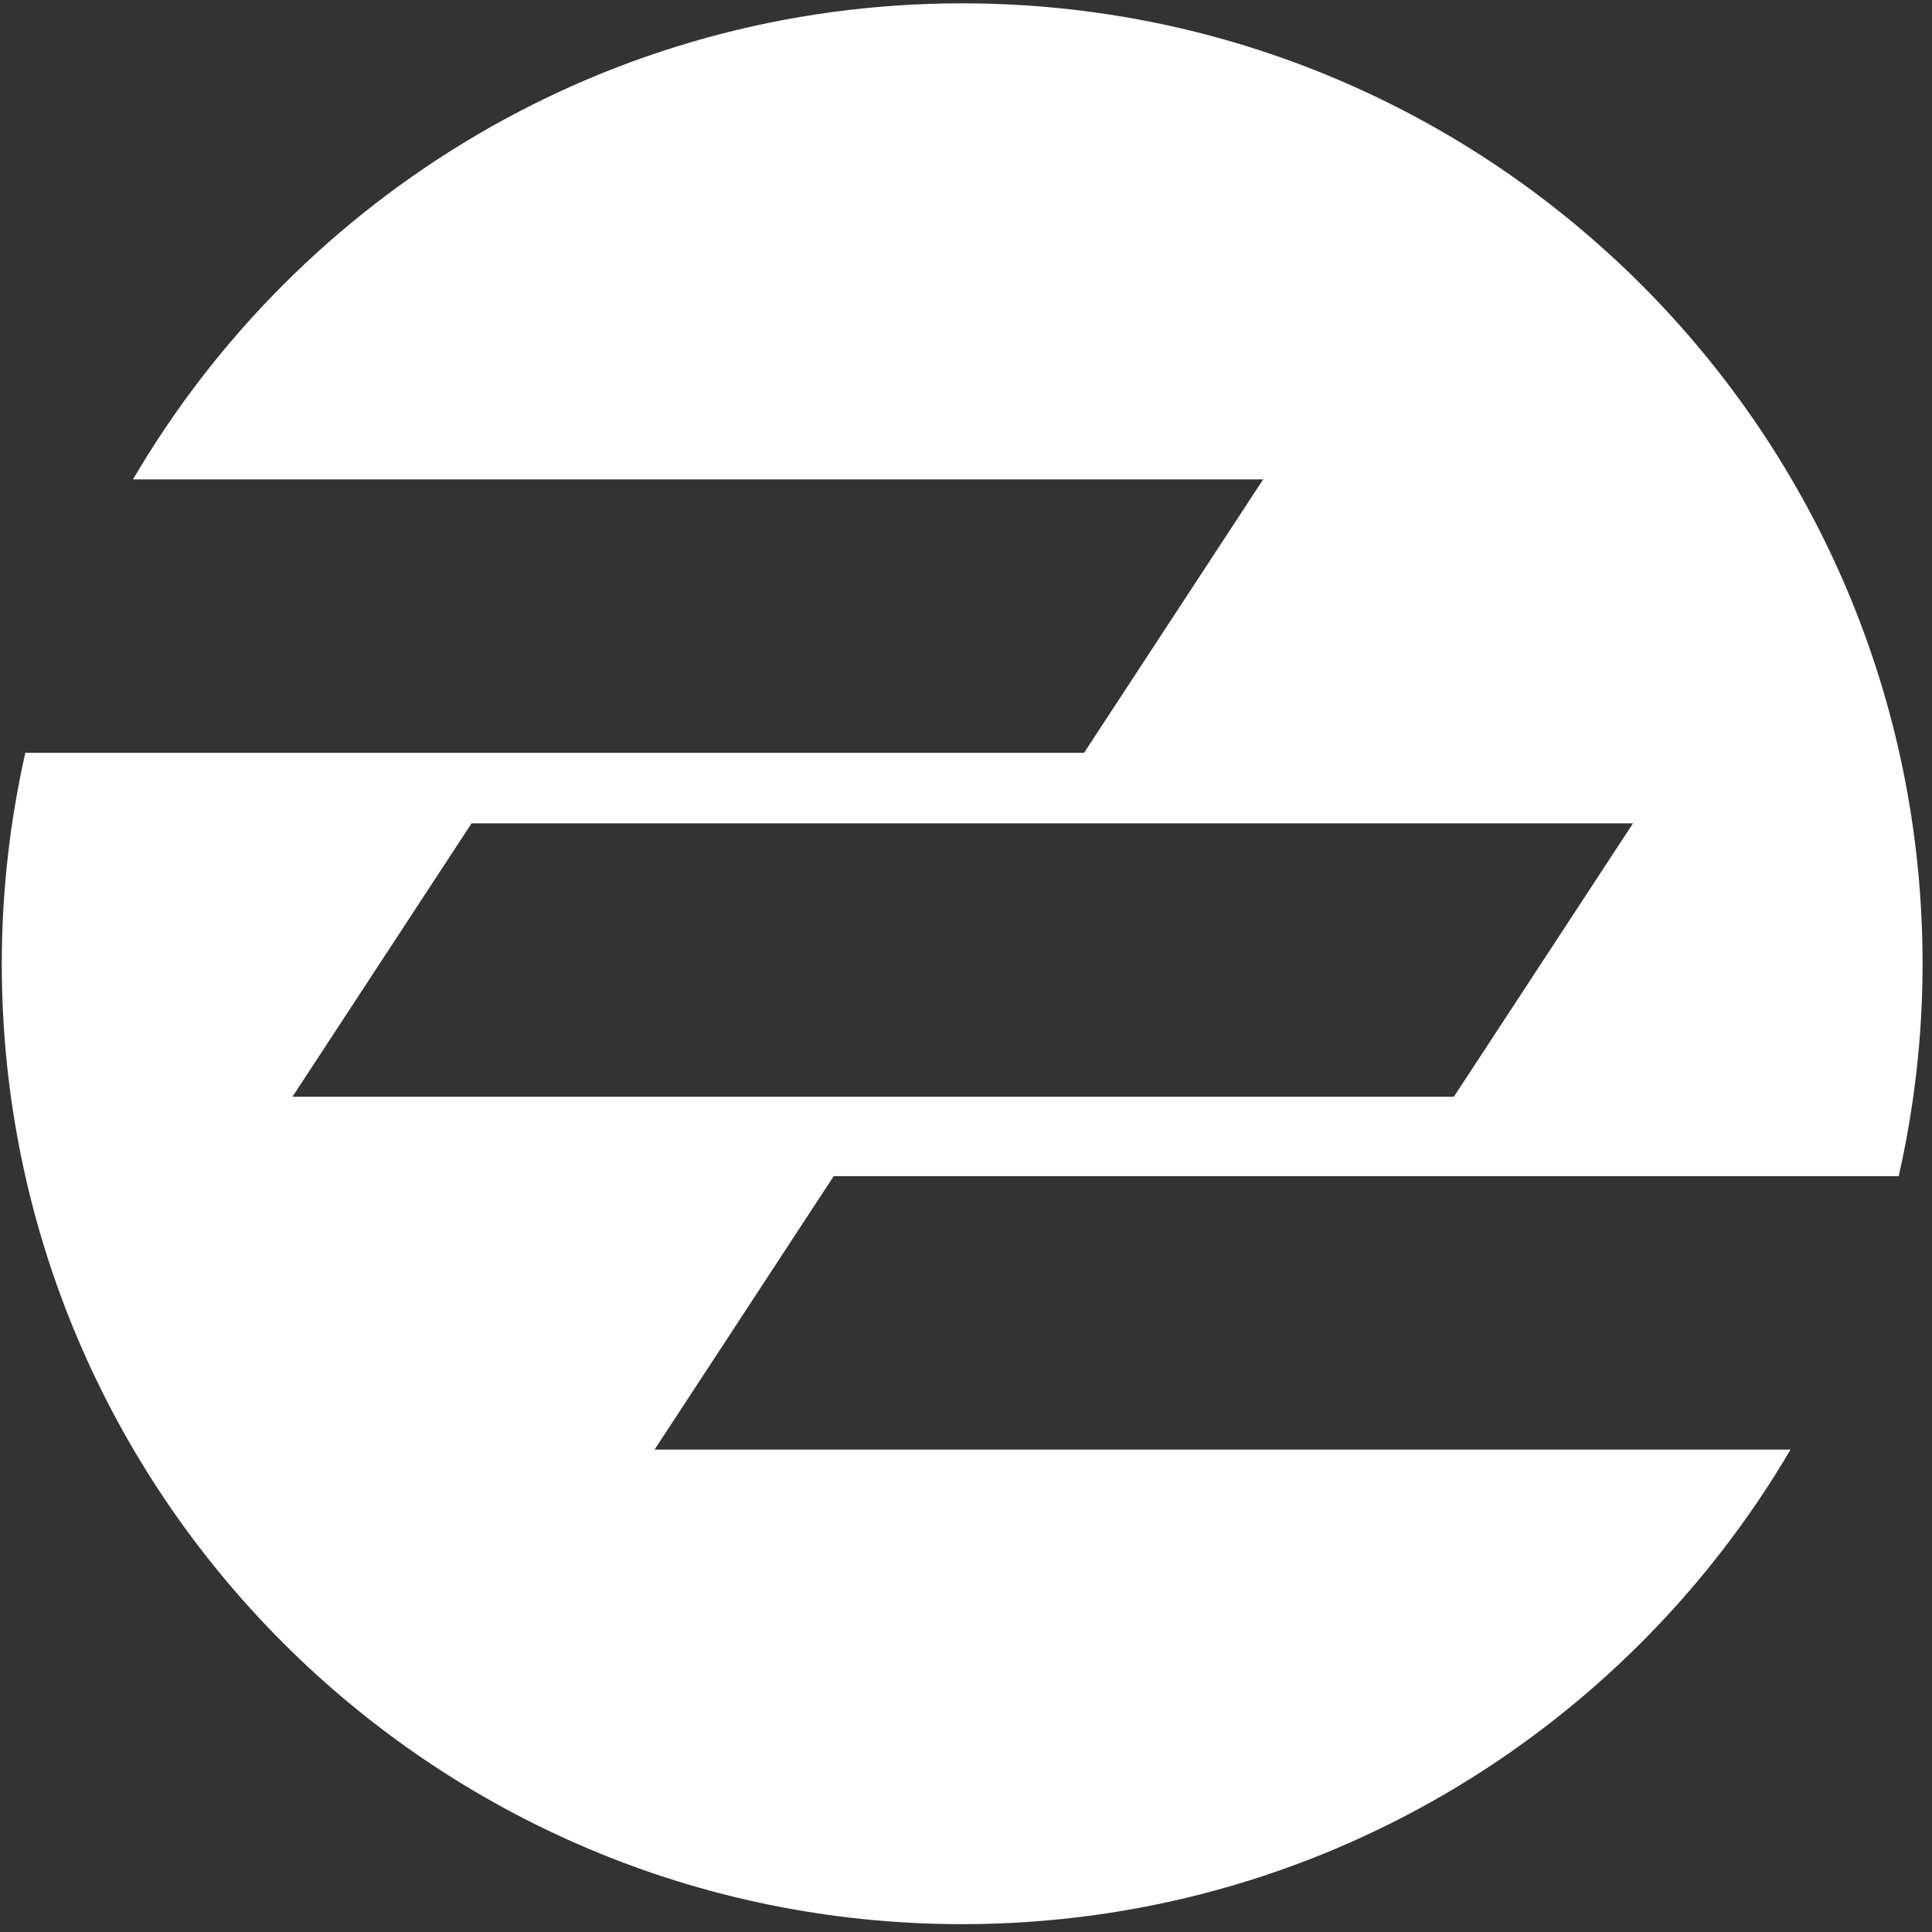 <?xml version="1.0" encoding="utf-8"?>
<!-- Generator: Adobe Illustrator 16.0.0, SVG Export Plug-In . SVG Version: 6.00 Build 0)  -->
<!DOCTYPE svg PUBLIC "-//W3C//DTD SVG 1.1//EN" "http://www.w3.org/Graphics/SVG/1.1/DTD/svg11.dtd">
<svg version="1.1" id="Layer_1" xmlns="http://www.w3.org/2000/svg" xmlns:xlink="http://www.w3.org/1999/xlink" x="0px" y="0px"
	 width="500px" height="500px" viewBox="0 0 500 500" enable-background="new 0 0 500 500" xml:space="preserve">
<rect x="0" y="0" width="500" height="500" fill="#333333" stroke="none"/>
<path fill="#FFFFFF" d="M169.41,375.144l46.352-70.757h275.623c4-17.695,6.177-36.07,6.177-54.968
	c0-137.273-111.276-248.555-248.55-248.555c-91.541,0-171.468,49.521-214.597,123.202h292.492l-46.354,70.756H6.546
	c-3.939,17.575-6.087,35.83-6.087,54.596c0,137.27,111.281,248.55,248.552,248.55c91.387,0,171.202-49.354,214.384-122.825H169.41z
	 M122.038,213.082h300.582l-46.363,70.759H75.686L122.038,213.082z"/>
</svg>
